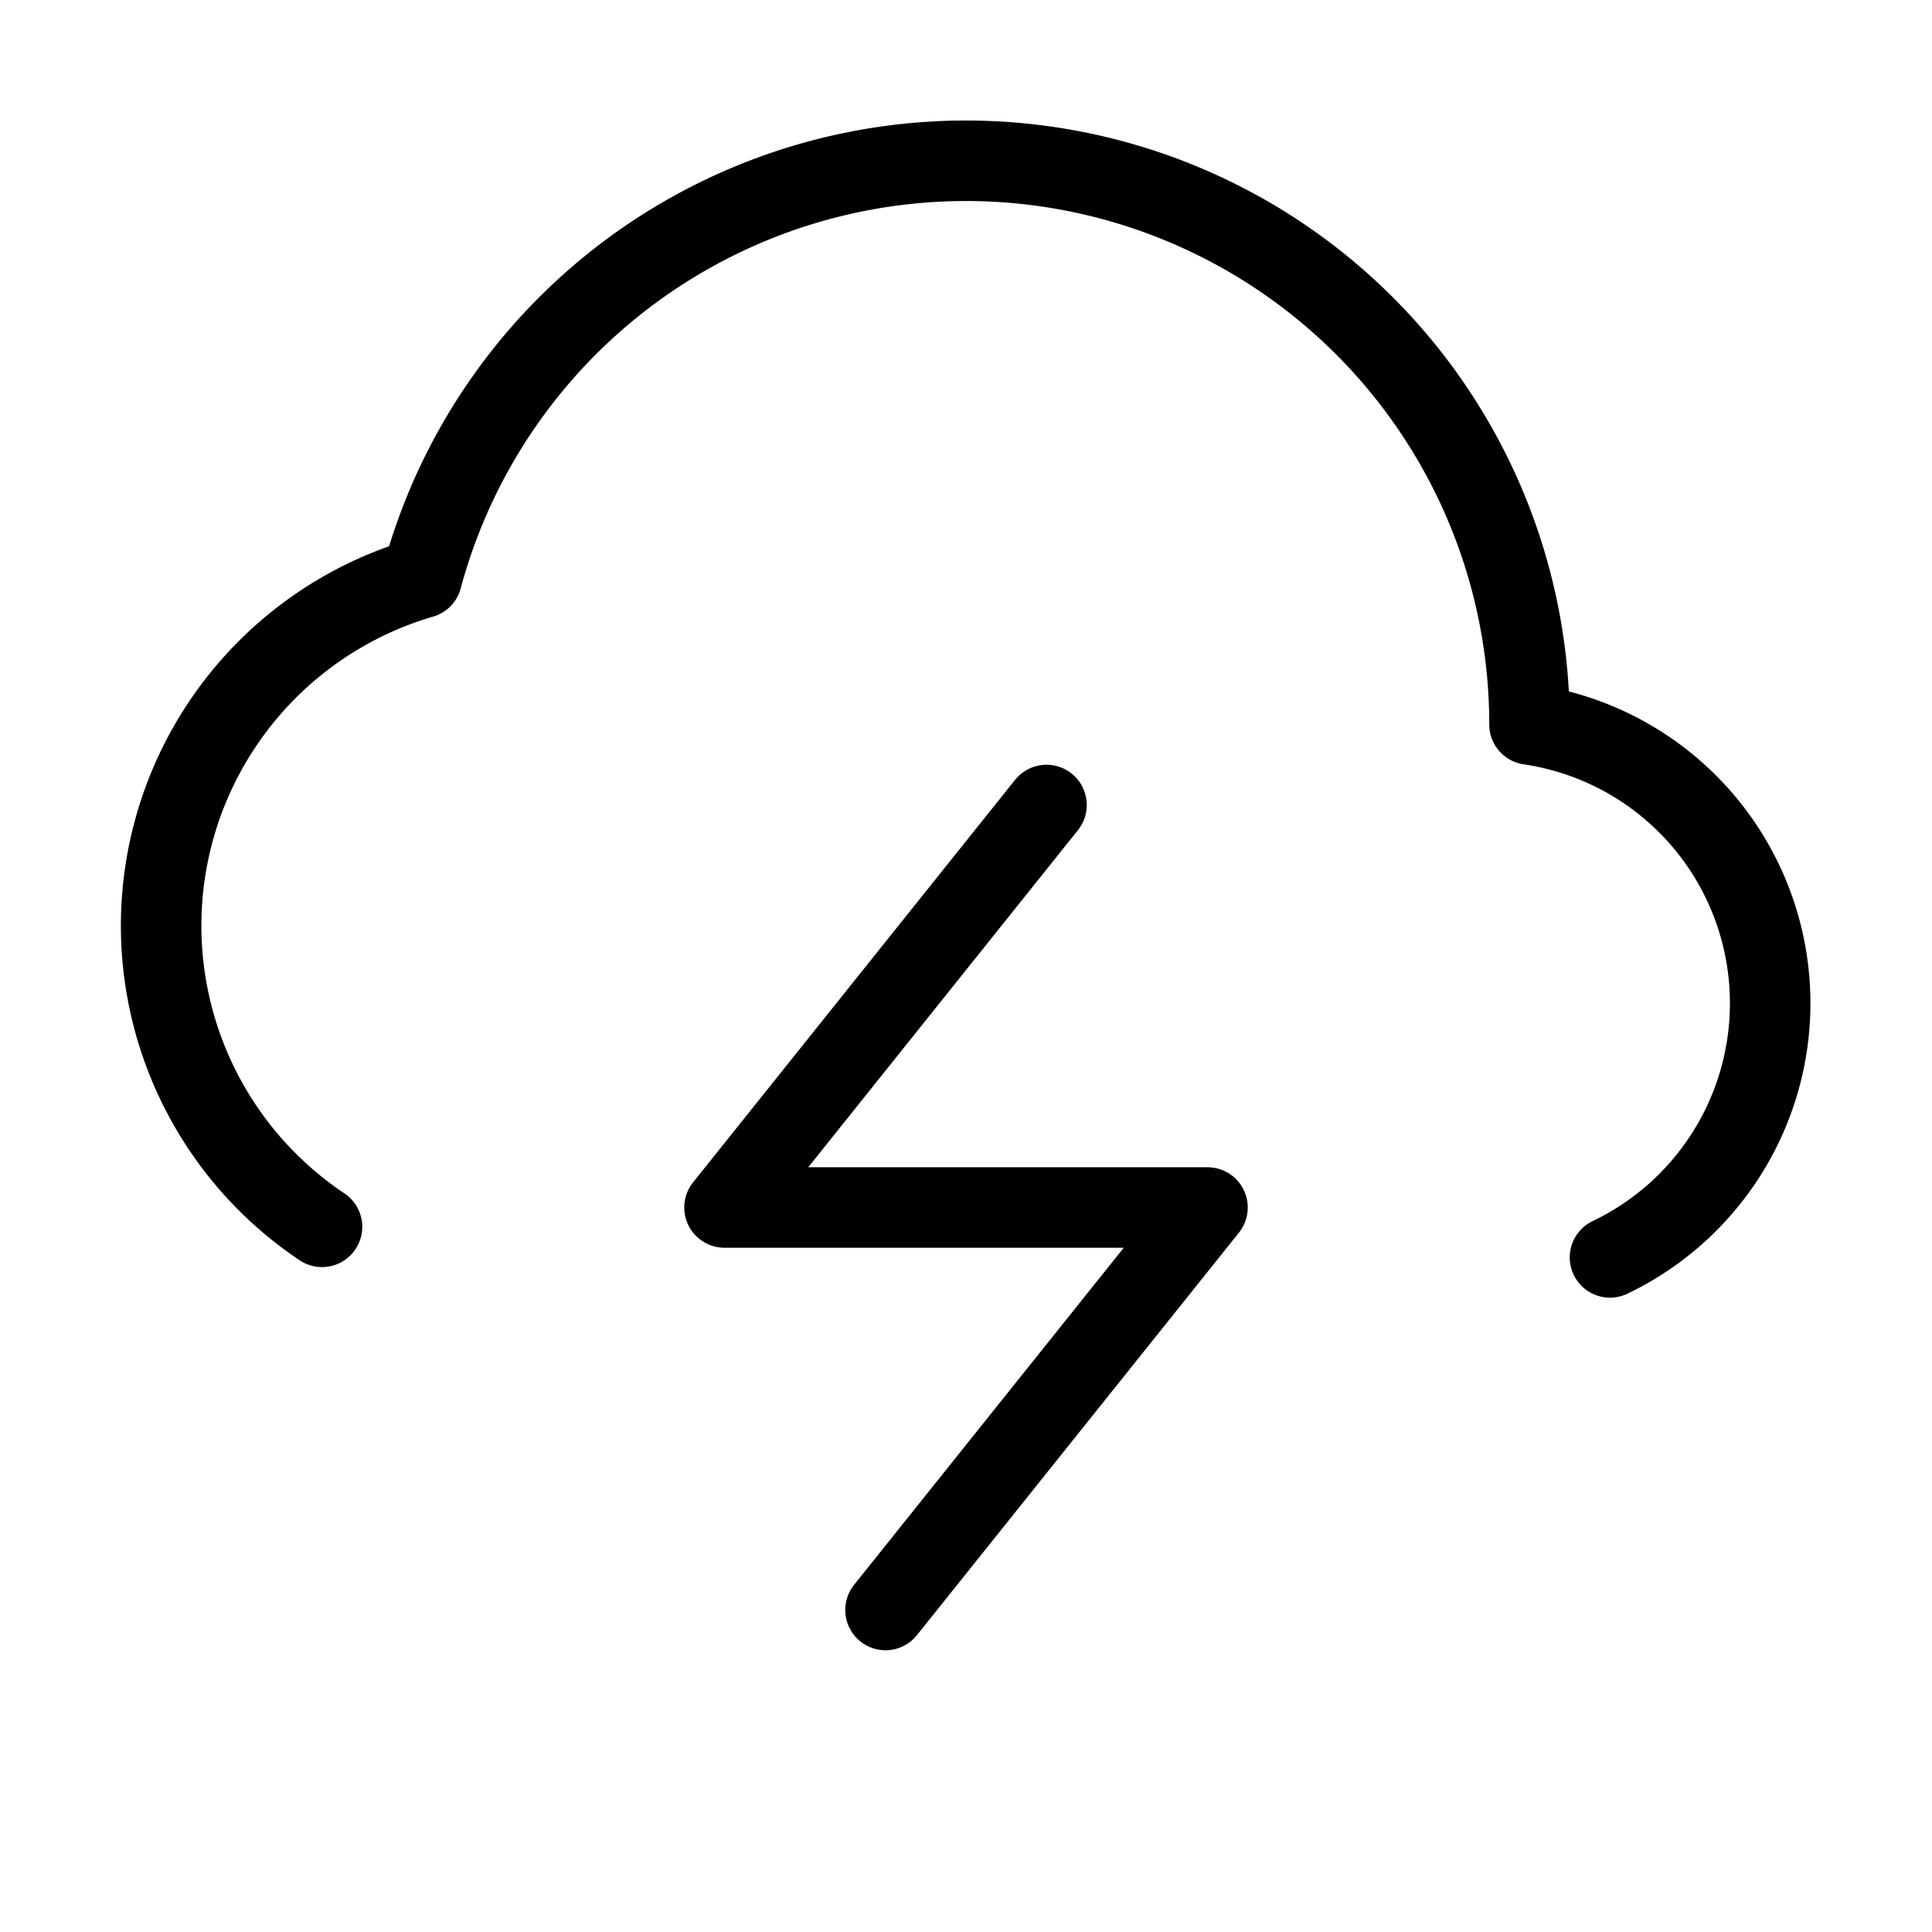 <svg xmlns="http://www.w3.org/2000/svg" viewBox="0 0 24 24" width="36" height="36" fill="none" stroke="#000000" stroke-width="1" stroke-linecap="round" stroke-linejoin="round">&lt;!--!  Atomicons Free 1.00 by @atisalab License - https://atomicons.com/license/ (Icons: CC BY 4.0) Copyright 2021 Atomicons --&gt;<path d="M4,15.24A4.5,4.5,0,0,1,5.24,7.18,7,7,0,0,1,19,9V9a3.5,3.5,0,0,1,1,6.62"></path><polyline points="13 10 9 15 15 15 11 20"></polyline></svg>